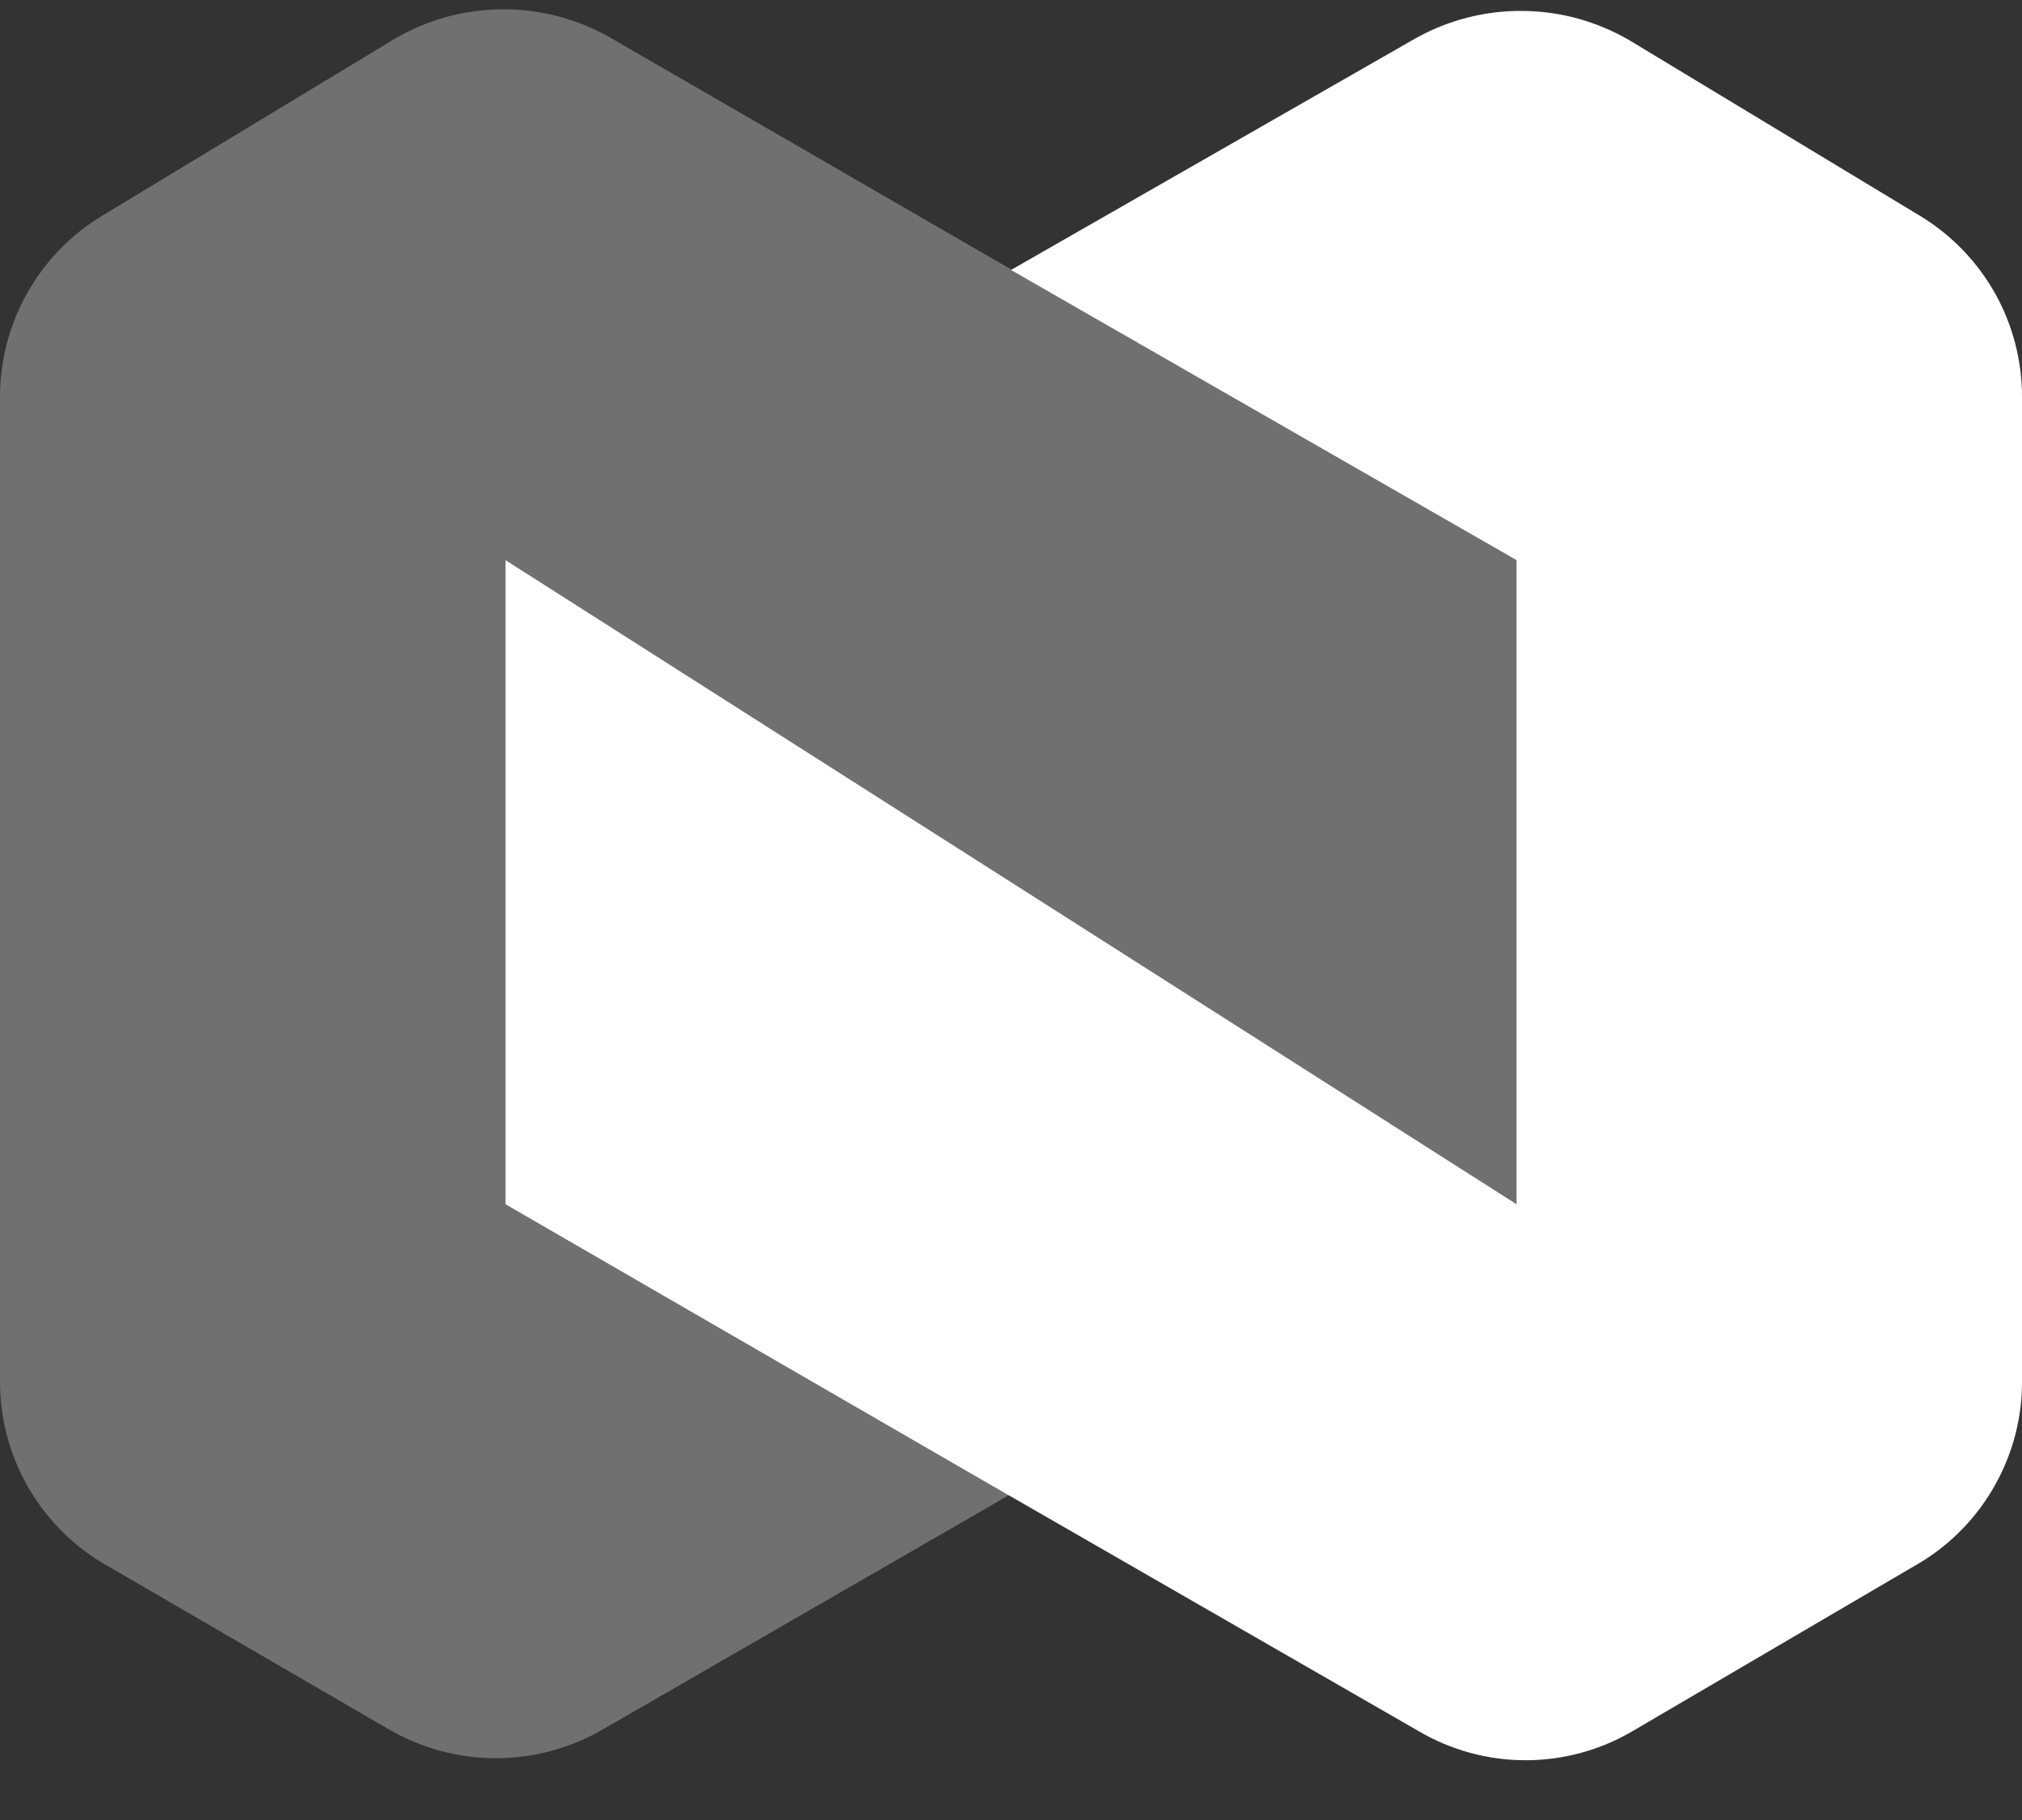 
<svg width="20" height="18" viewBox="0 0 20 18" fill="white" xmlns="http://www.w3.org/2000/svg">
<rect x="0" y="0" width="20" height="18" fill="#333333" stroke="none"/>
<path opacity="0.3" d="M15 5.54L10.27 2.82L6.05 0.38C5.725 0.191 5.356 0.092 4.98 0.092C4.604 0.092 4.235 0.191 3.91 0.38L1 2.14C0.694 2.327 0.441 2.59 0.266 2.904C0.09 3.218 -0.001 3.571 0 3.93V13.64C-0.004 14.003 0.085 14.36 0.261 14.677C0.436 14.995 0.691 15.261 1 15.45L3.84 17.1C4.163 17.289 4.531 17.389 4.905 17.389C5.279 17.389 5.647 17.289 5.97 17.1L10.27 14.62L15 11.91V5.54Z" fill="white"/>
<path d="M14 0.38L10 2.67L15 5.54V11.91L5 5.54V11.91L9.72 14.64L14.03 17.12C14.351 17.309 14.717 17.409 15.09 17.409C15.463 17.409 15.829 17.309 16.15 17.12L19 15.45C19.309 15.261 19.564 14.995 19.739 14.677C19.915 14.36 20.005 14.002 20 13.64V3.93C20.001 3.571 19.91 3.217 19.735 2.904C19.559 2.59 19.306 2.327 19 2.14L16.12 0.4C15.799 0.212 15.435 0.111 15.063 0.108C14.691 0.104 14.324 0.198 14 0.38Z" fill="white"/>
</svg>
